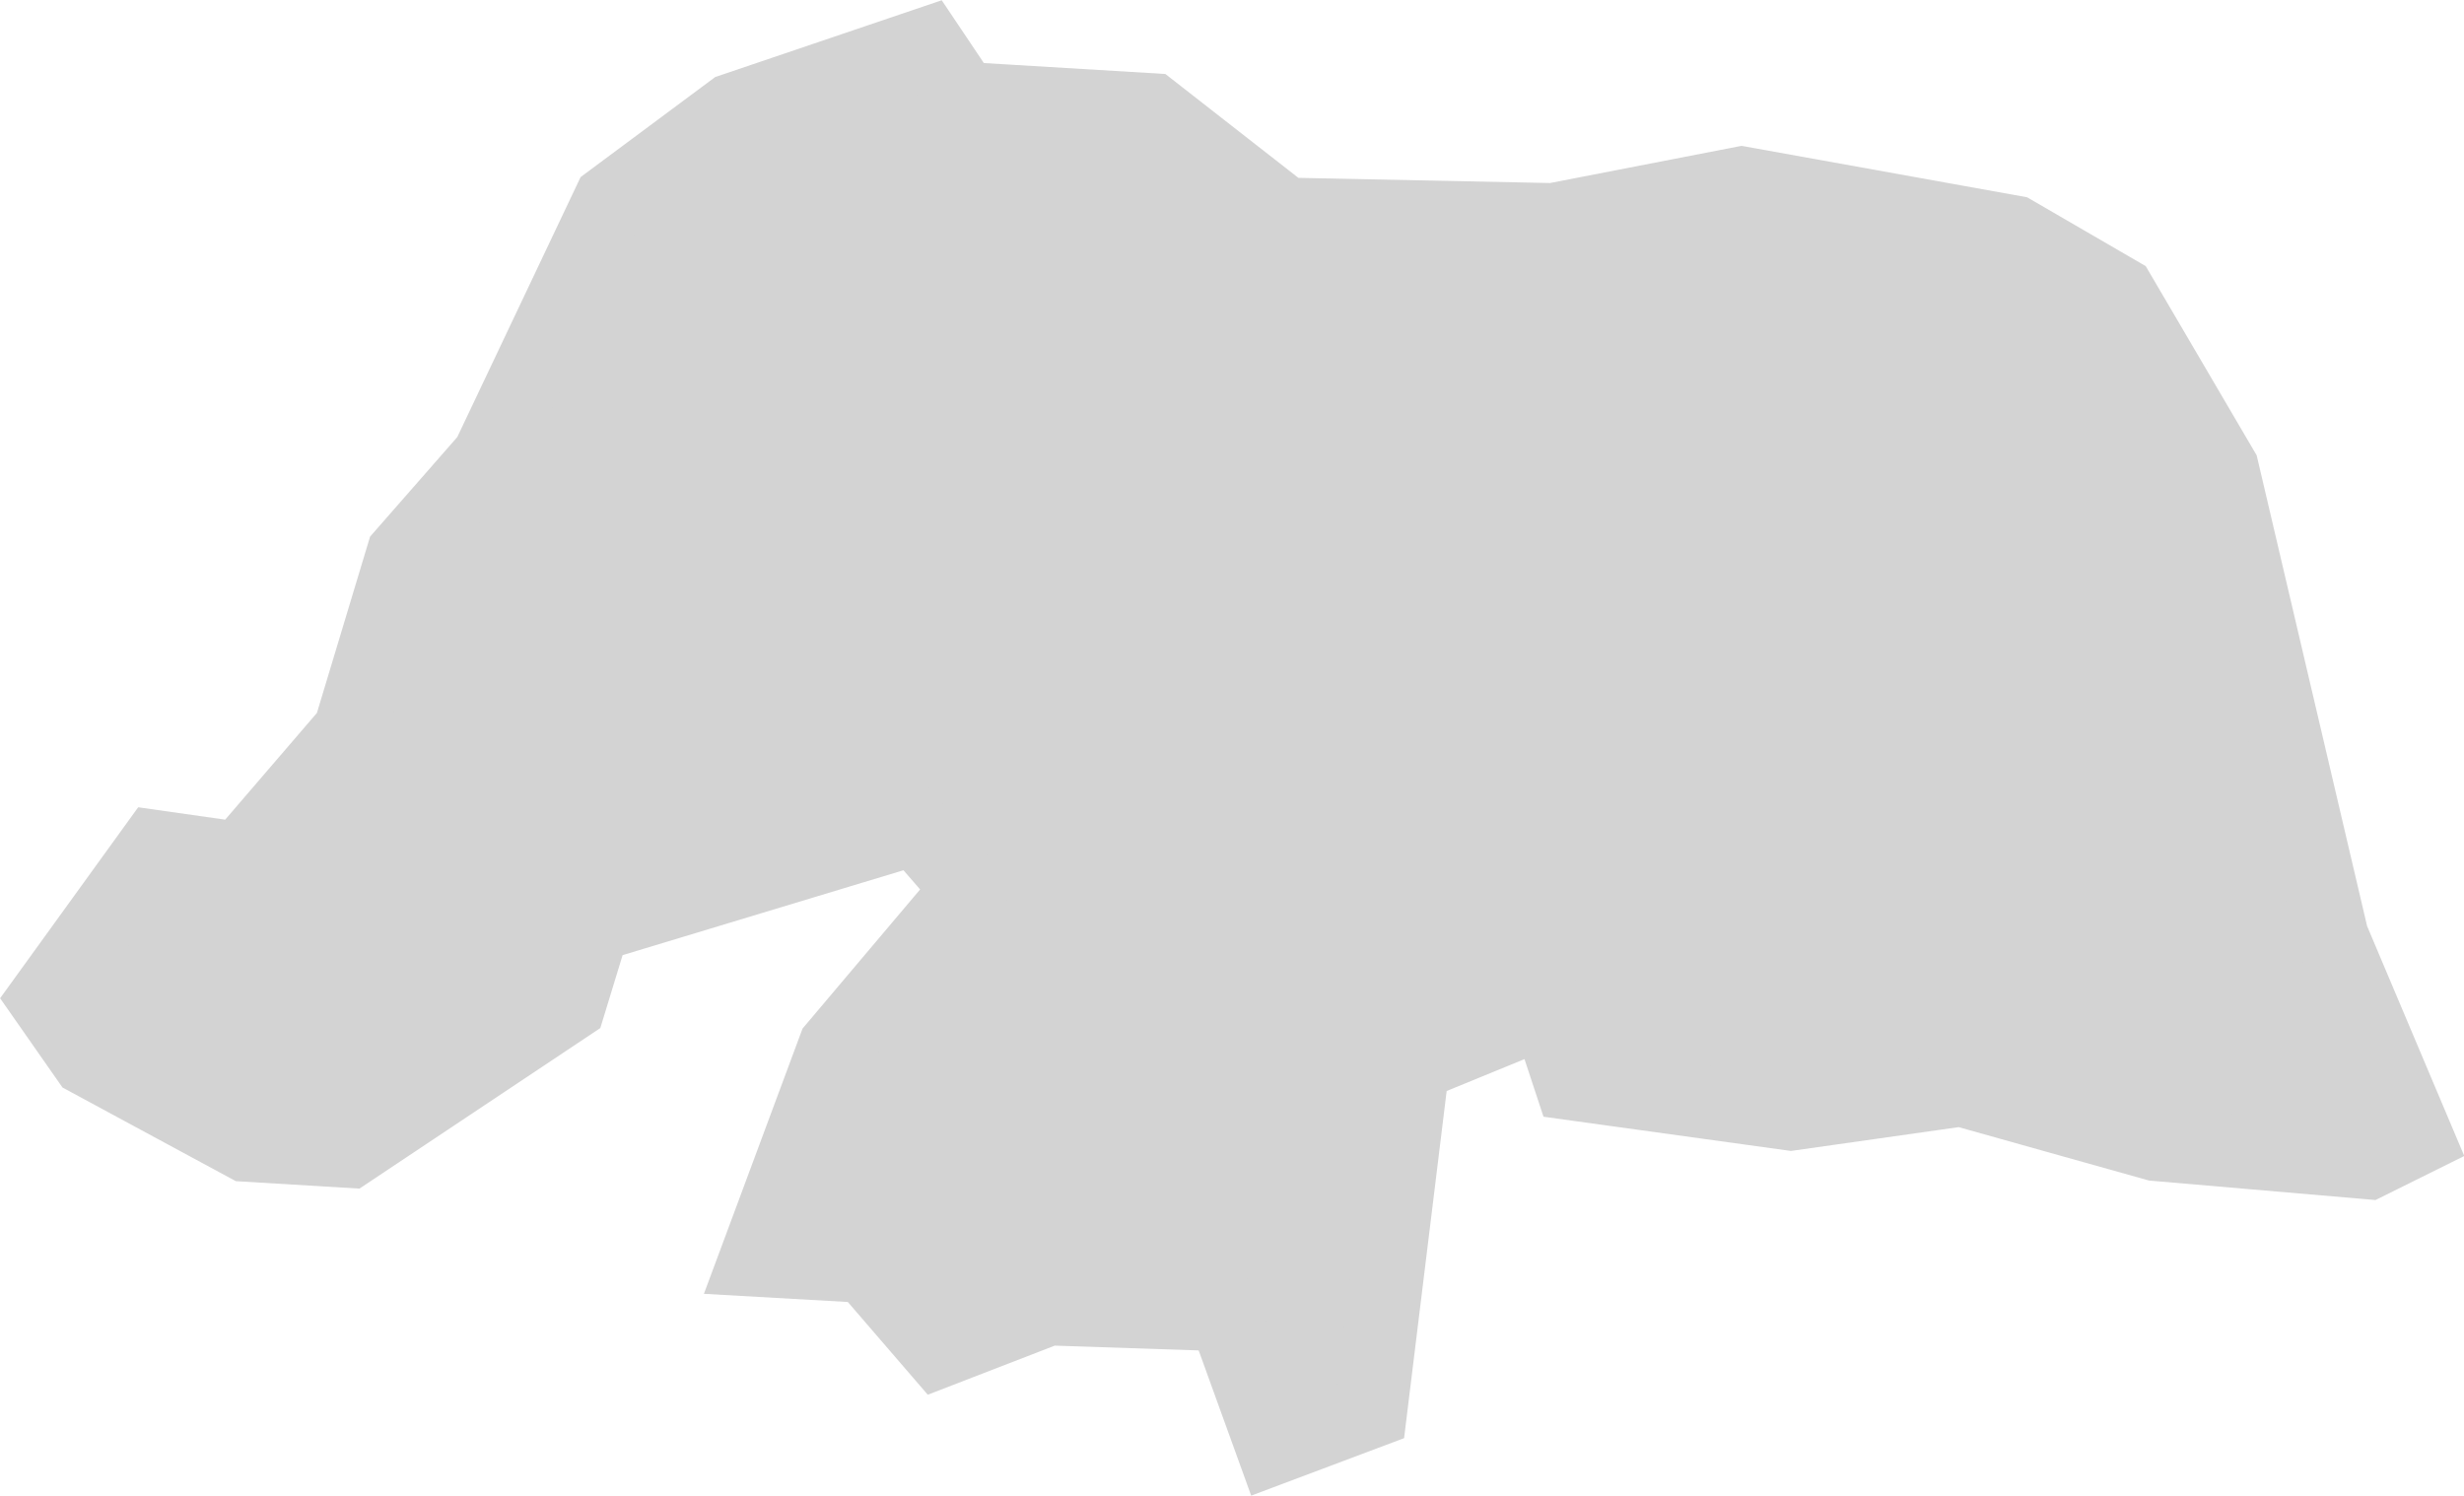 <svg xmlns="http://www.w3.org/2000/svg" viewBox="0 0 67.28 40.85"><defs><style>.cls-1{fill:#d3d3d3;stroke:#d3d3d3;stroke-miterlimit:10;stroke-width:2px;}</style></defs><g id="Camada_2" data-name="Camada 2"><g id="_3D" data-name="3D"><path id="RN" class="cls-1" d="M66,31.09l-1.33.66-5.81-.5-5.31-1.49-4.65.66-6-.83-.66-2-3.66,1.5-1.16,9.46-2.66,1L33.44,35.9l-4.81-.16-3,1.16-2-2.32-3-.17,2.16-5.81,3.65-4.32L25,22.62l-8.8,2.66-.66,2.16-6,4-2.82-.17L2.39,28.93,1.23,27.27l3-4.15,2.32.33,3-3.49L11,15.15l2.33-2.66,3.32-7L20,3,25.31,1.2l1,1.49L31.45,3,35.1,5.85,42.41,6l5.15-1L55,6.34,57.86,8l2.82,4.81,3,12.79Z"/></g></g></svg>